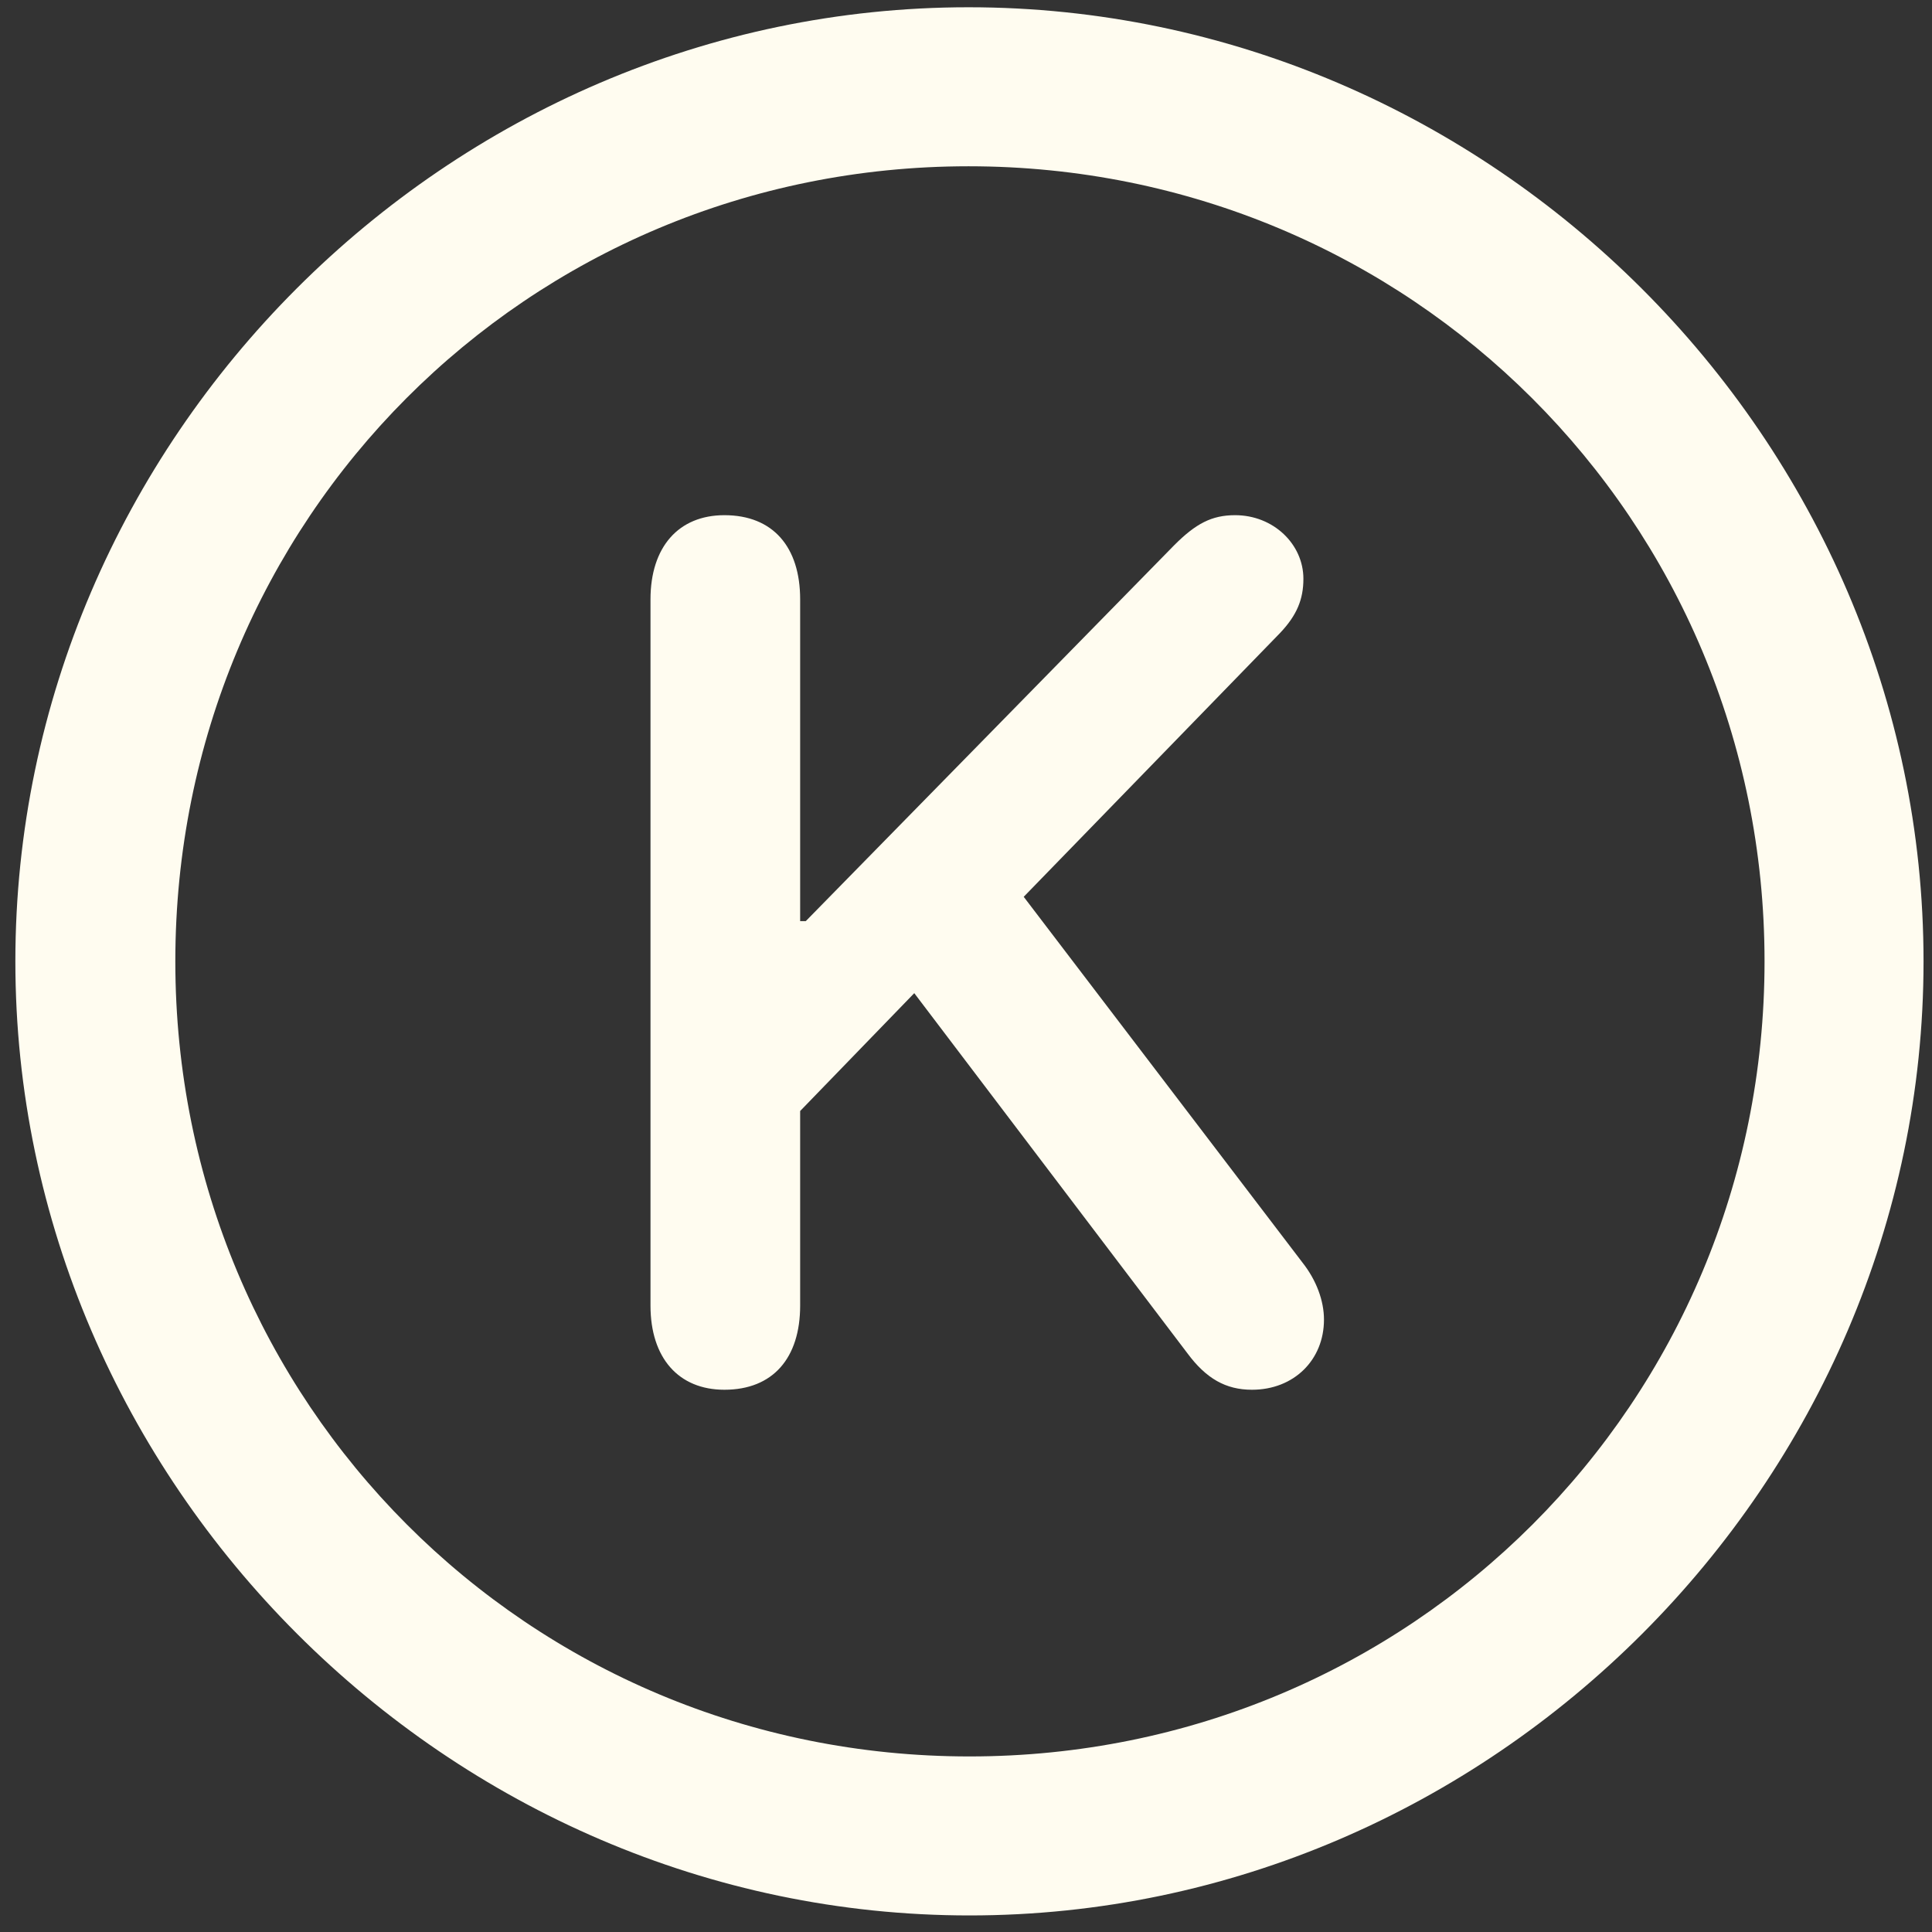 <svg viewBox="0 0 108 108" fill="none" xmlns="http://www.w3.org/2000/svg">
<rect x="0" y="0" width="108" height="108" fill="#333333" stroke="none"/>
<path d="M54.193 107.074C83.37 107.074 107.527 82.865 107.527 53.74C107.527 24.564 83.318 0.406 54.141 0.406C25.017 0.406 0.859 24.564 0.859 53.74C0.859 82.865 25.069 107.074 54.193 107.074ZM54.193 98.186C29.513 98.186 9.801 78.421 9.801 53.74C9.801 29.06 29.461 9.295 54.141 9.295C78.822 9.295 98.639 29.06 98.639 53.74C98.639 78.421 78.874 98.186 54.193 98.186Z" fill="#FFFCF0"/>
<path d="M40.494 77.688C43.213 77.688 44.729 75.911 44.729 72.982V62.106L51.108 55.518L66.377 75.649C67.423 77.061 68.521 77.688 69.985 77.688C72.338 77.688 74.011 76.015 74.011 73.767C74.011 72.721 73.593 71.571 72.808 70.577L57.226 50.132L71.554 35.387C72.495 34.394 72.861 33.505 72.861 32.355C72.861 30.42 71.187 28.799 69.043 28.799C67.736 28.799 66.848 29.269 65.645 30.472L45.043 51.492H44.729V33.505C44.729 30.577 43.213 28.799 40.494 28.799C37.932 28.799 36.363 30.577 36.363 33.505V72.982C36.363 75.911 37.932 77.688 40.494 77.688Z" fill="#FFFCF0"/>
</svg>
